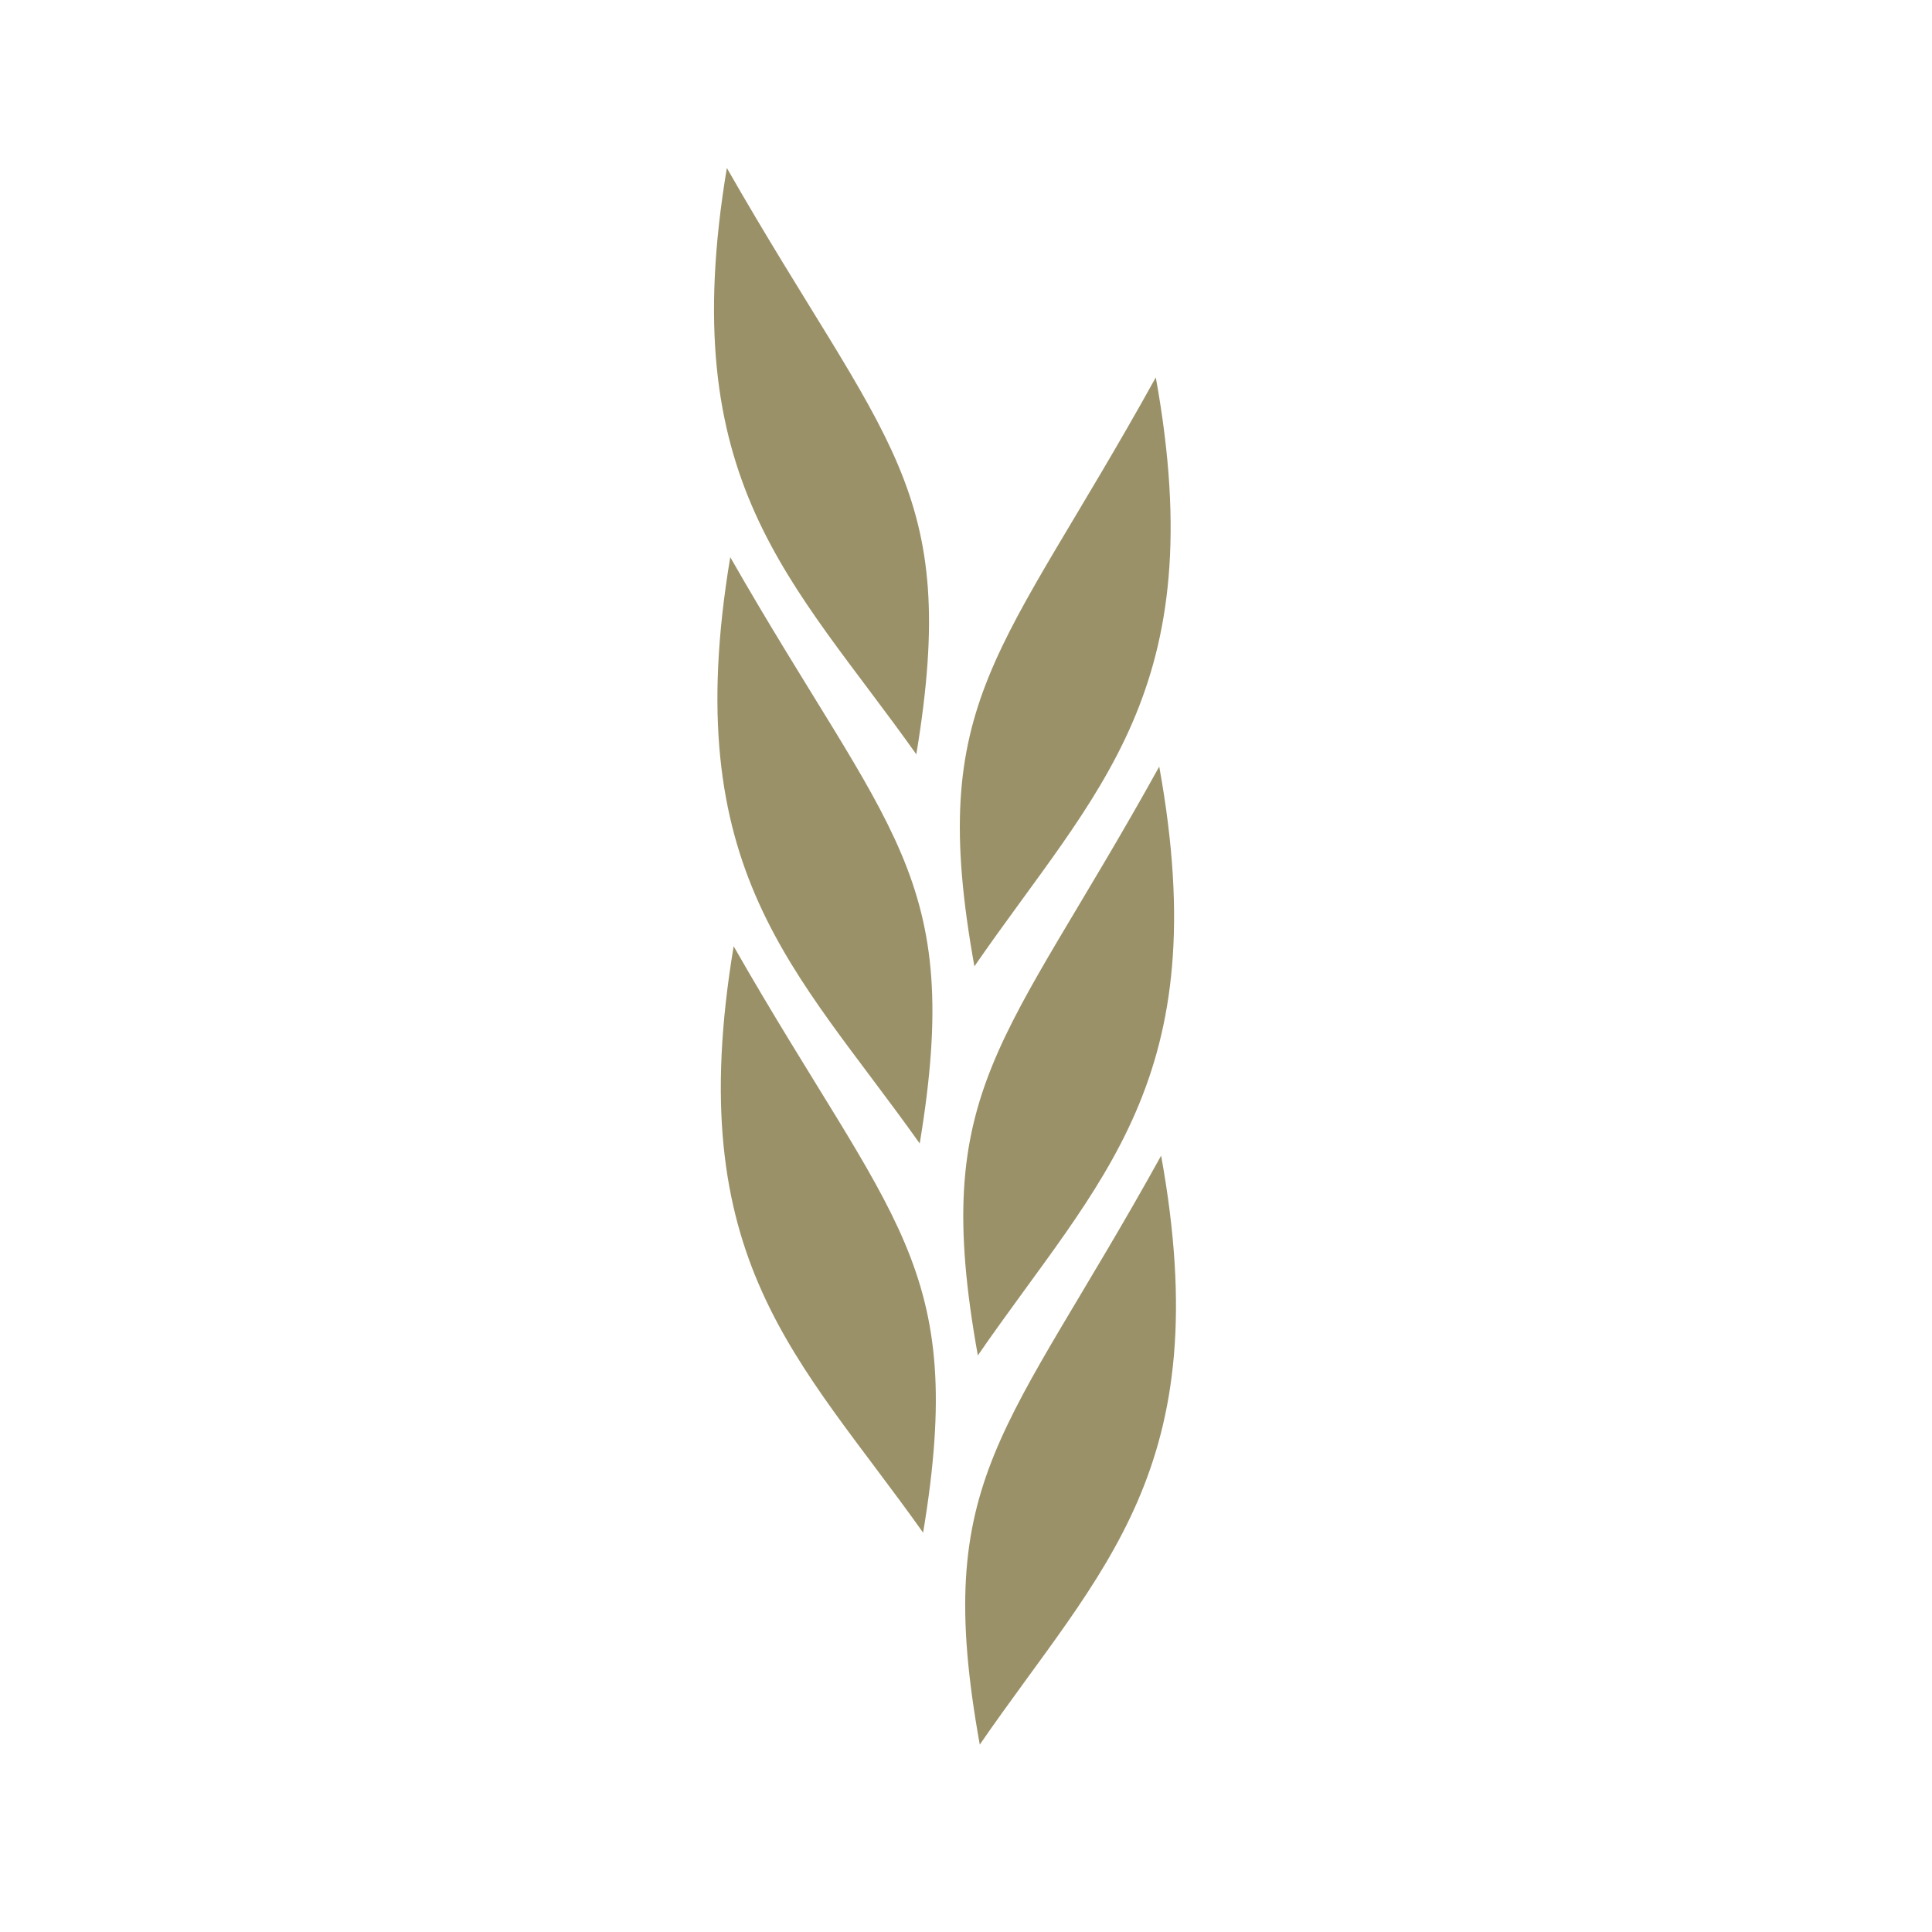 <svg width="46" height="46" viewBox="0 0 46 46" fill="none" xmlns="http://www.w3.org/2000/svg">
<path d="M27.646 27.516C23.957 34.183 22.177 35.155 23.328 41.538C26.231 37.327 29 34.988 27.646 27.516Z" fill="#9B9168"/>
<path d="M27.601 18.252C23.912 24.917 22.131 25.89 23.282 32.272C26.186 28.061 28.955 25.724 27.601 18.252Z" fill="#9B9168"/>
<path d="M17.468 22.53C21.249 29.145 23.043 30.094 21.979 36.492C19.018 32.32 16.217 30.021 17.468 22.53Z" fill="#9B9168"/>
<path d="M17.387 13.266C21.168 19.88 22.961 20.829 21.898 27.226C18.937 23.055 16.136 20.755 17.387 13.266Z" fill="#9B9168"/>
<path d="M27.519 8.986C23.83 15.652 22.049 16.625 23.2 23.008C26.104 18.797 28.873 16.458 27.519 8.986Z" fill="#9B9168"/>
<path d="M17.306 4C21.087 10.614 22.88 11.563 21.817 17.96C18.856 13.79 16.055 11.49 17.306 4Z" fill="#9B9168"/>
</svg>
